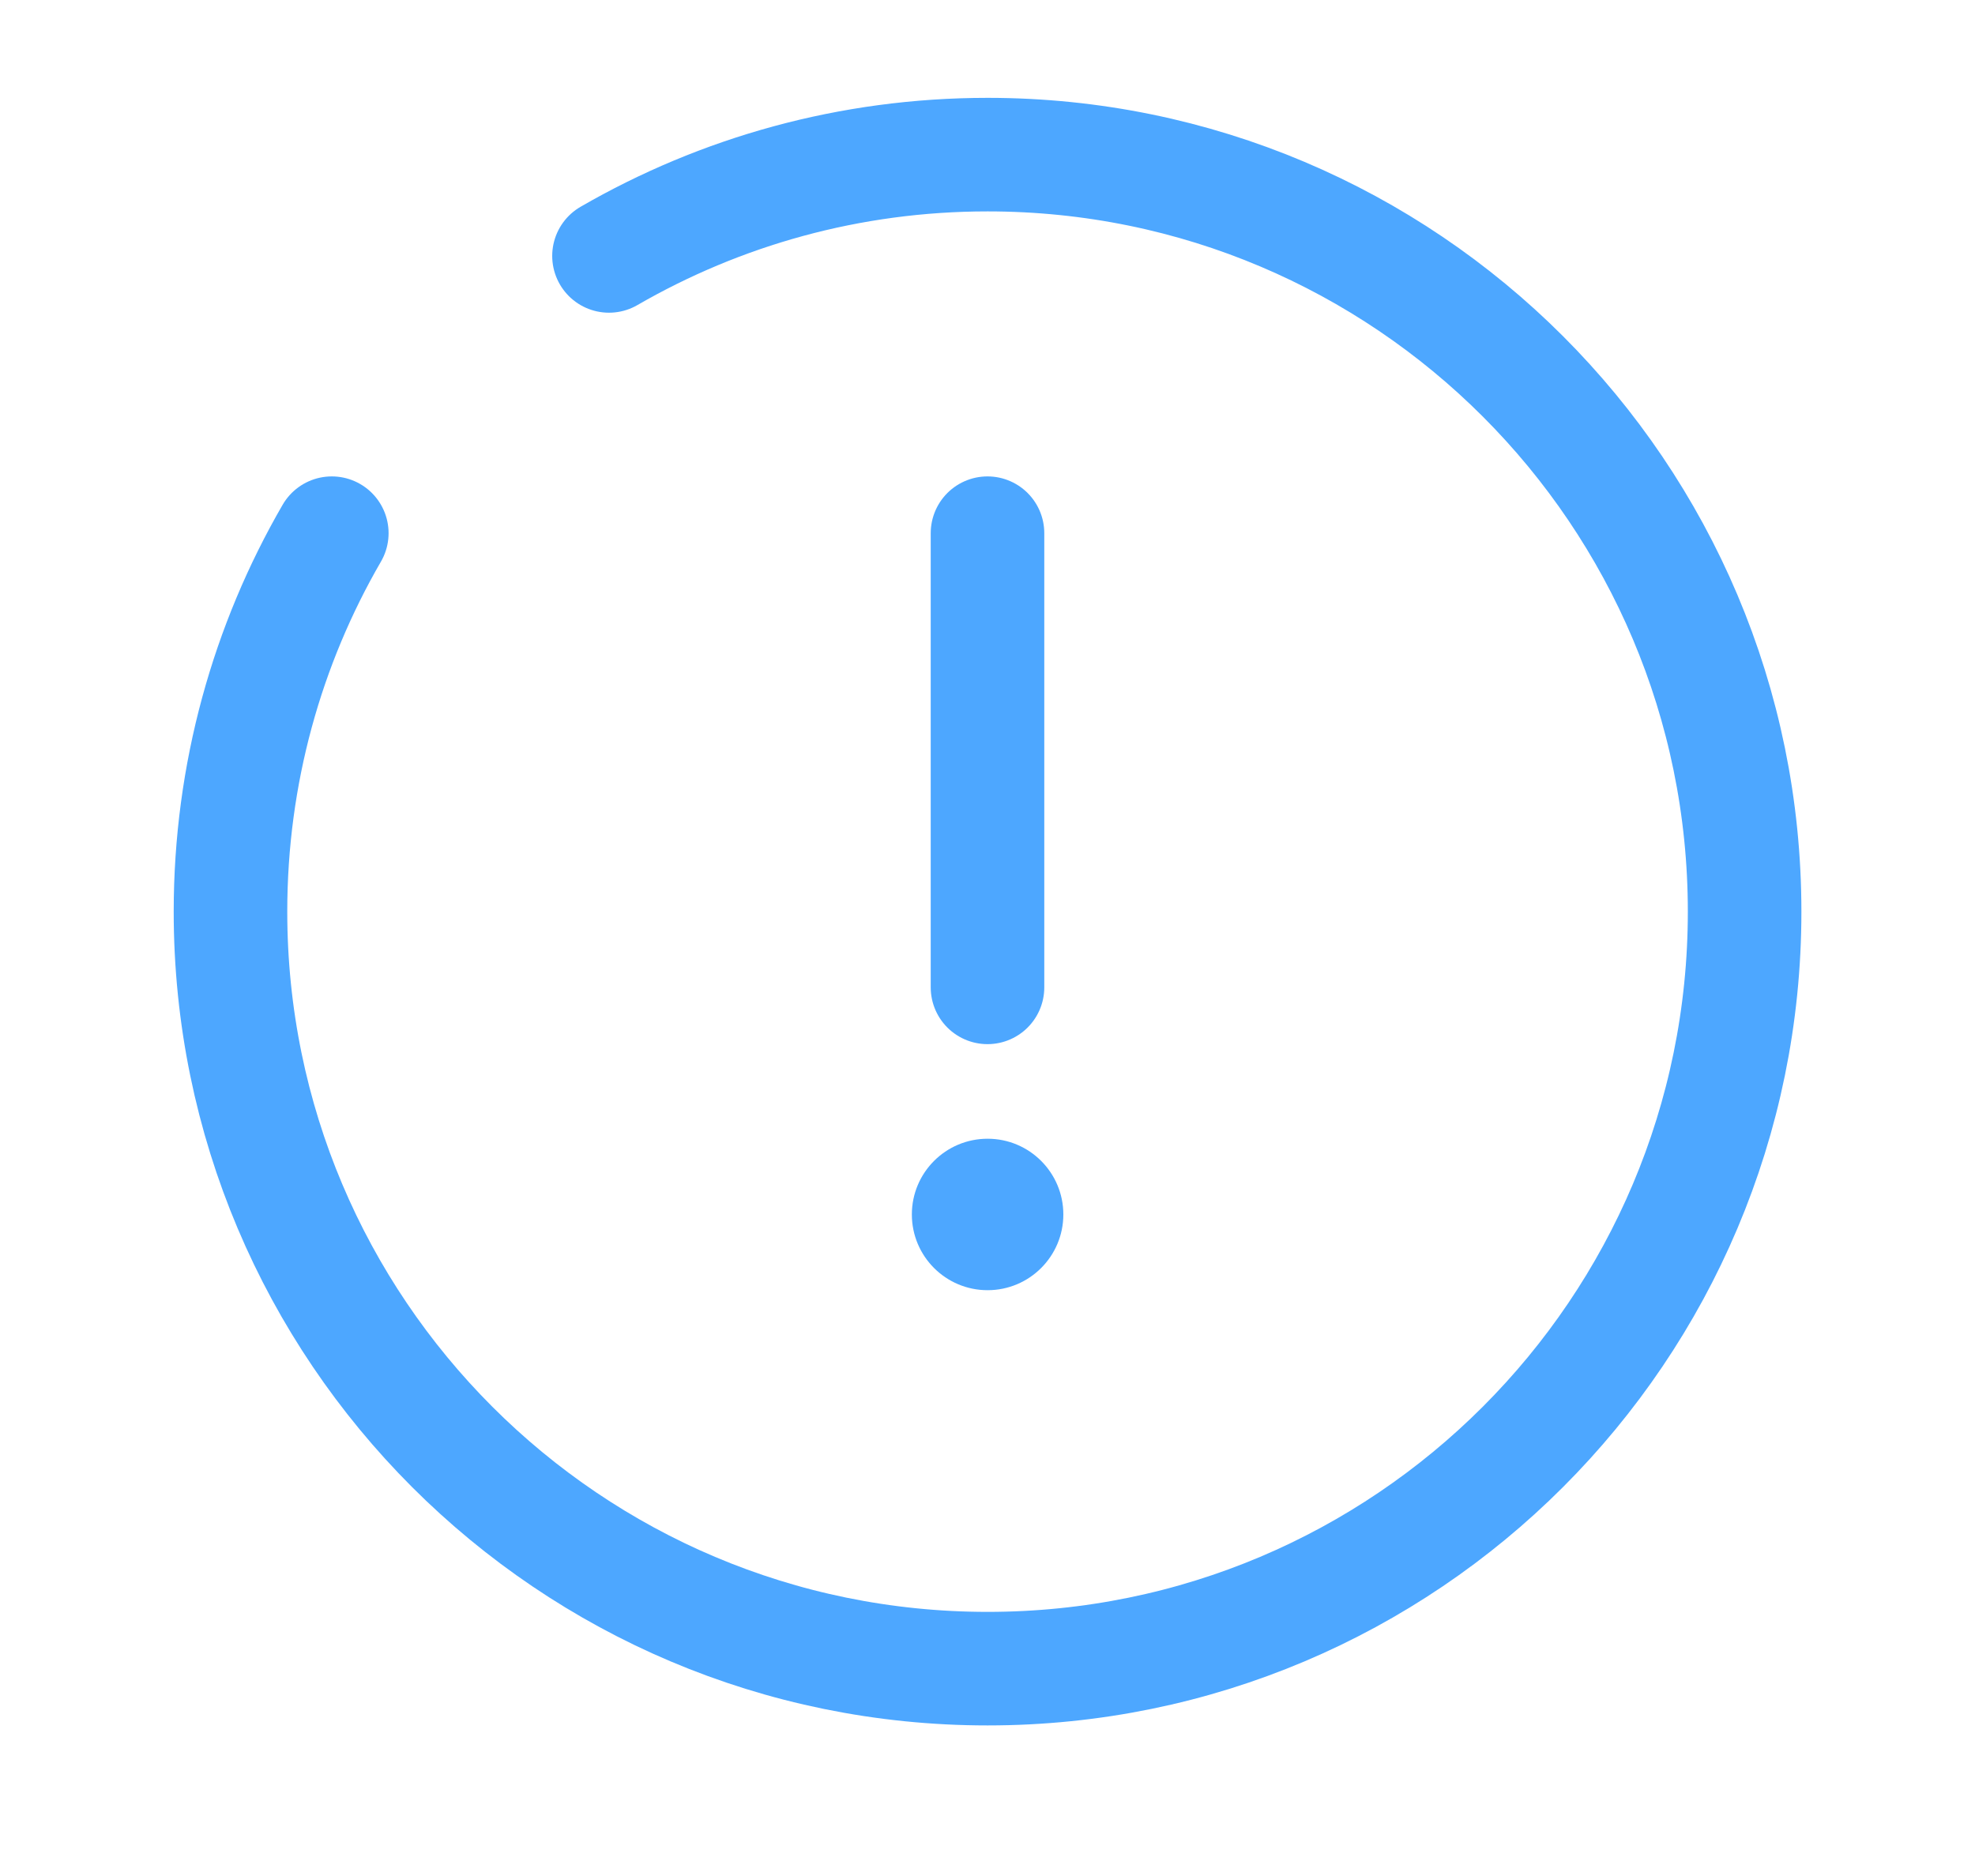 <svg width="20" height="19" viewBox="0 0 20 19" fill="none" xmlns="http://www.w3.org/2000/svg">
<g id="Broken / Essentional, UI / Danger Circle" clip-path="url(#clip0_250_5332)">
<path id="Vector" d="M10 5.4V10" stroke="#4DA7FF" stroke-width="1.15" stroke-linecap="round"/>
<circle id="Vector_2" cx="10.001" cy="12.3" r="0.767" fill="#4DA7FF"/>
<path id="Vector_3" d="M6.167 2.592C7.295 1.94 8.604 1.566 10.001 1.566C14.235 1.566 17.667 4.999 17.667 9.233C17.667 13.467 14.235 16.9 10.001 16.9C5.766 16.9 2.334 13.467 2.334 9.233C2.334 7.837 2.707 6.527 3.36 5.4" stroke="#4DA7FF" stroke-width="1.15" stroke-linecap="round"/>
</g>
<defs>
<clipPath id="clip0_250_5332">
<rect width="18.4" height="18.4" fill="white" transform="translate(0.801 0.033)"/>
</clipPath>
</defs>
</svg>
